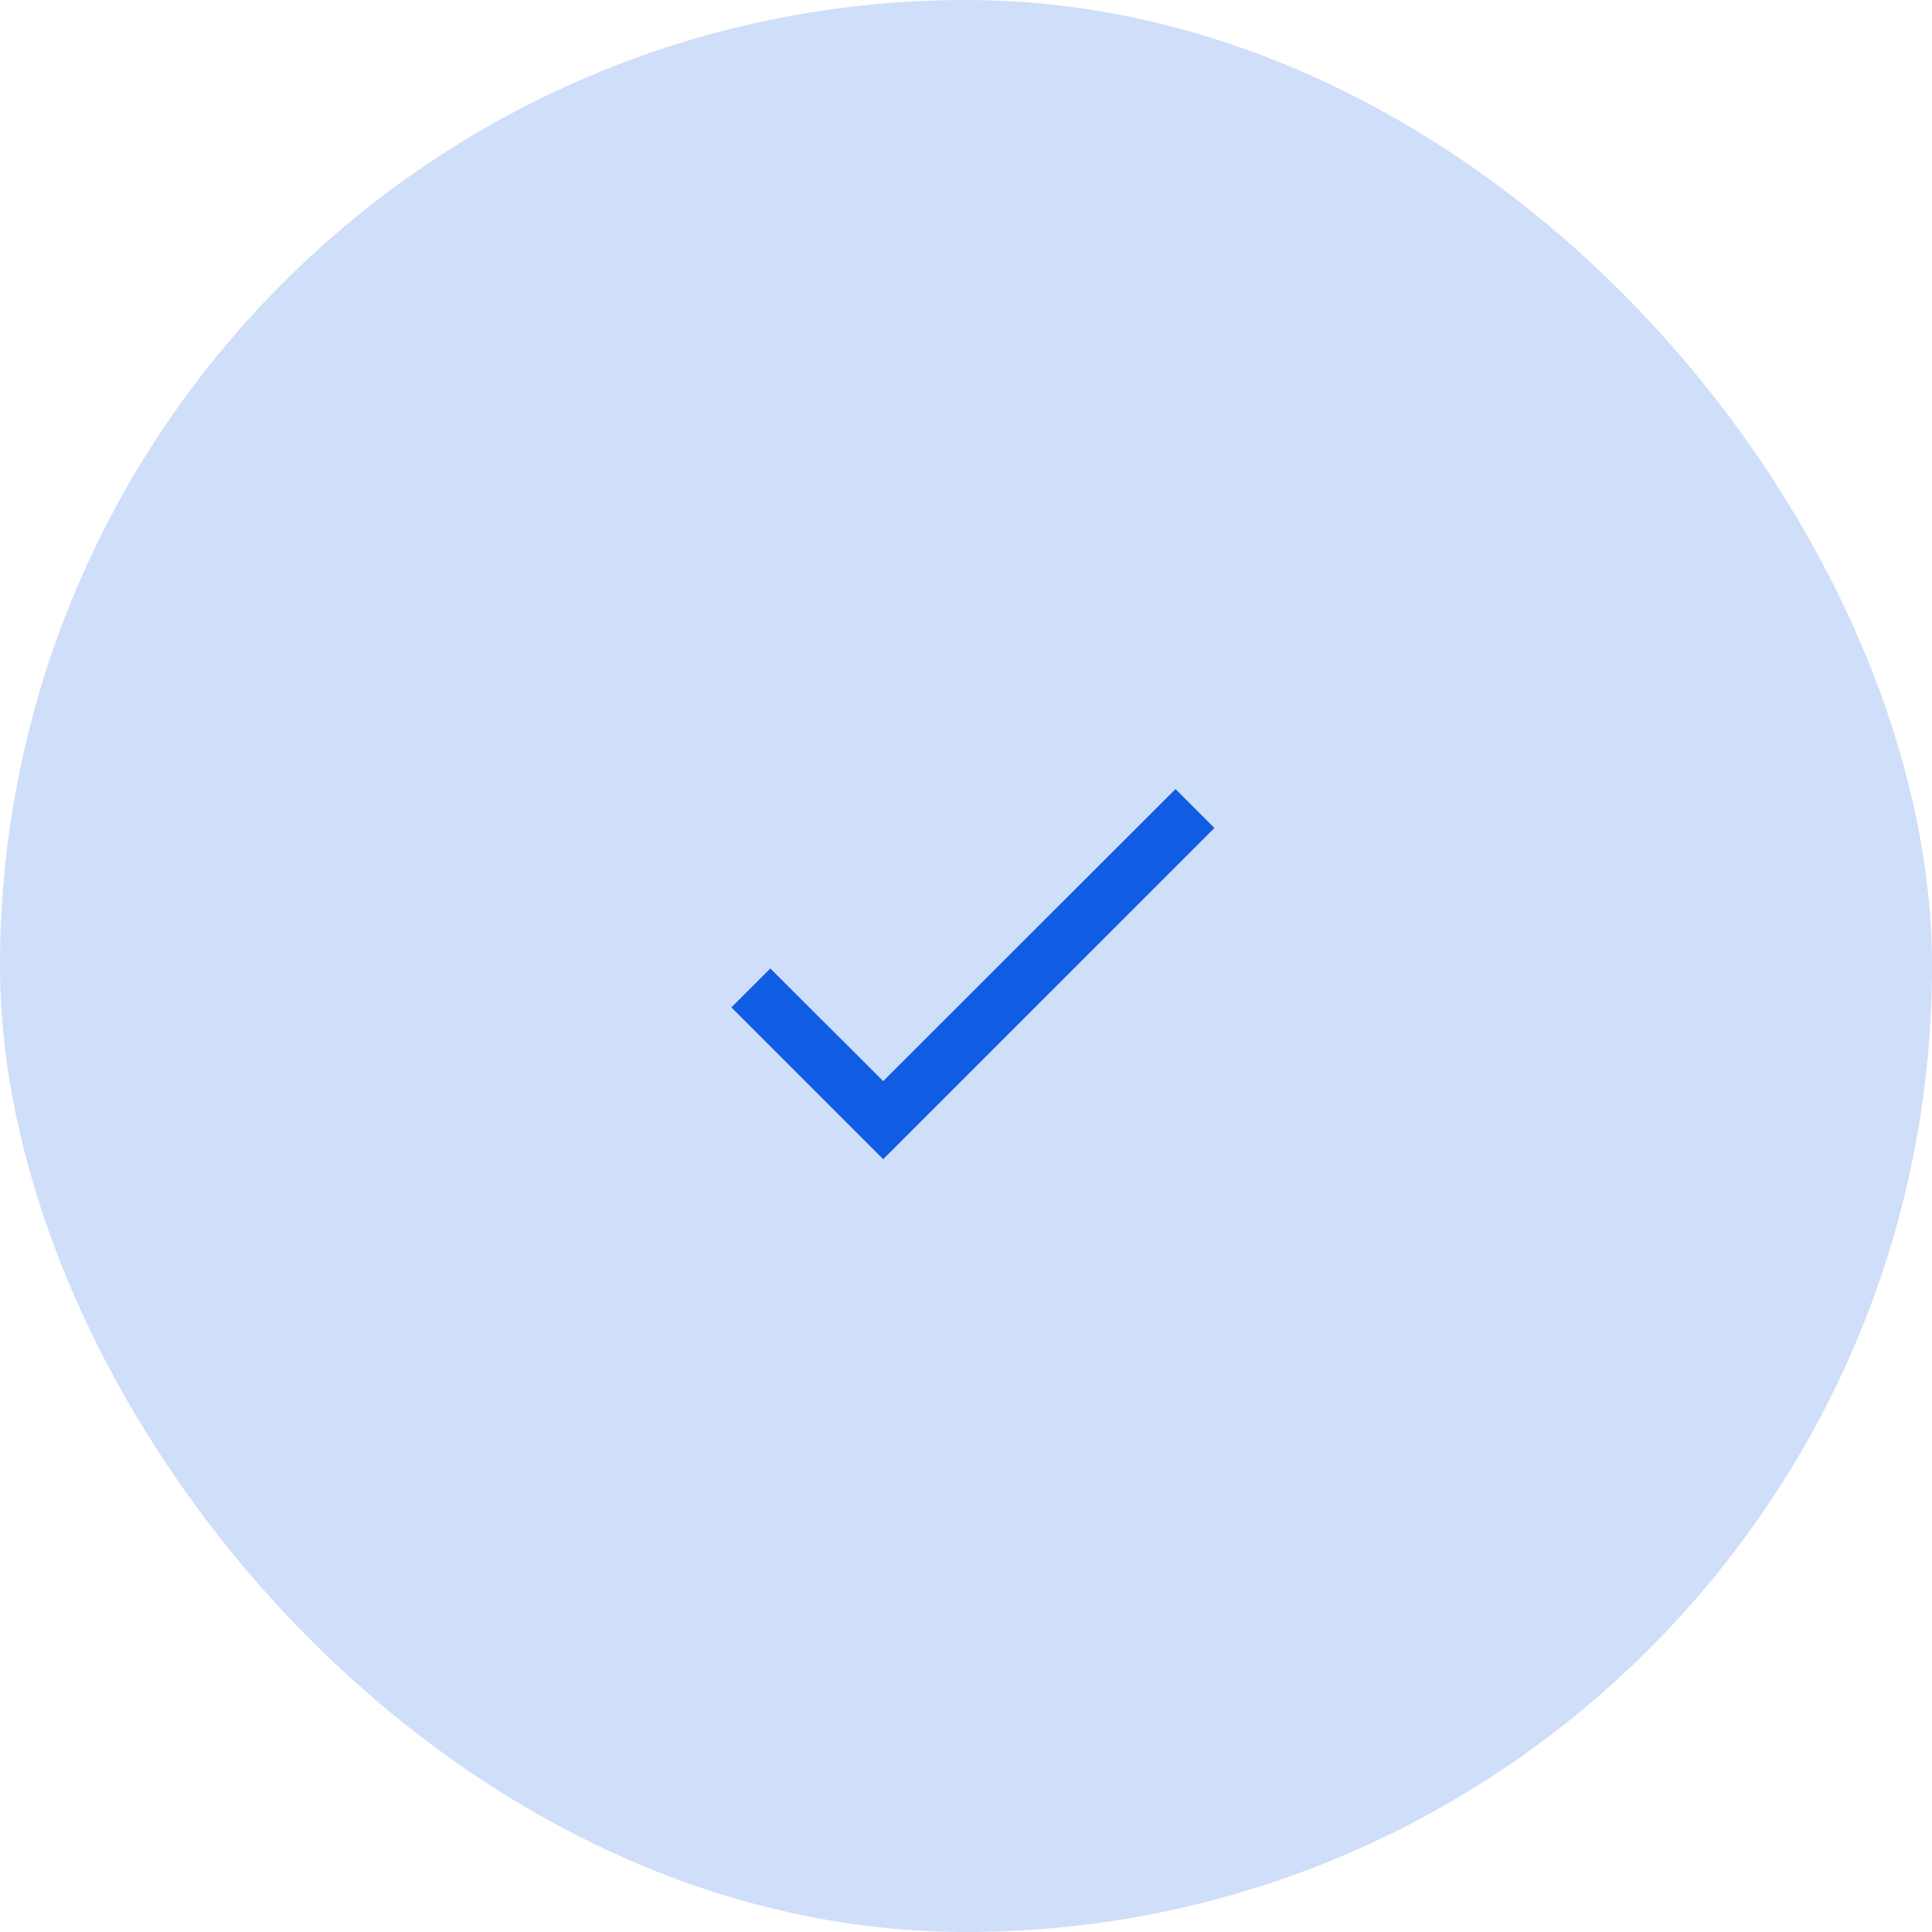 <svg width="70" height="70" viewBox="0 0 70 70" fill="none" xmlns="http://www.w3.org/2000/svg">
<rect width="70" height="70" rx="35" fill="#105CE2" fill-opacity="0.2"/>
<path d="M44 30L32 42L26.5 36.5L27.91 35.09L32 39.17L42.59 28.59L44 30Z" fill="#105CE2"/>
</svg>
